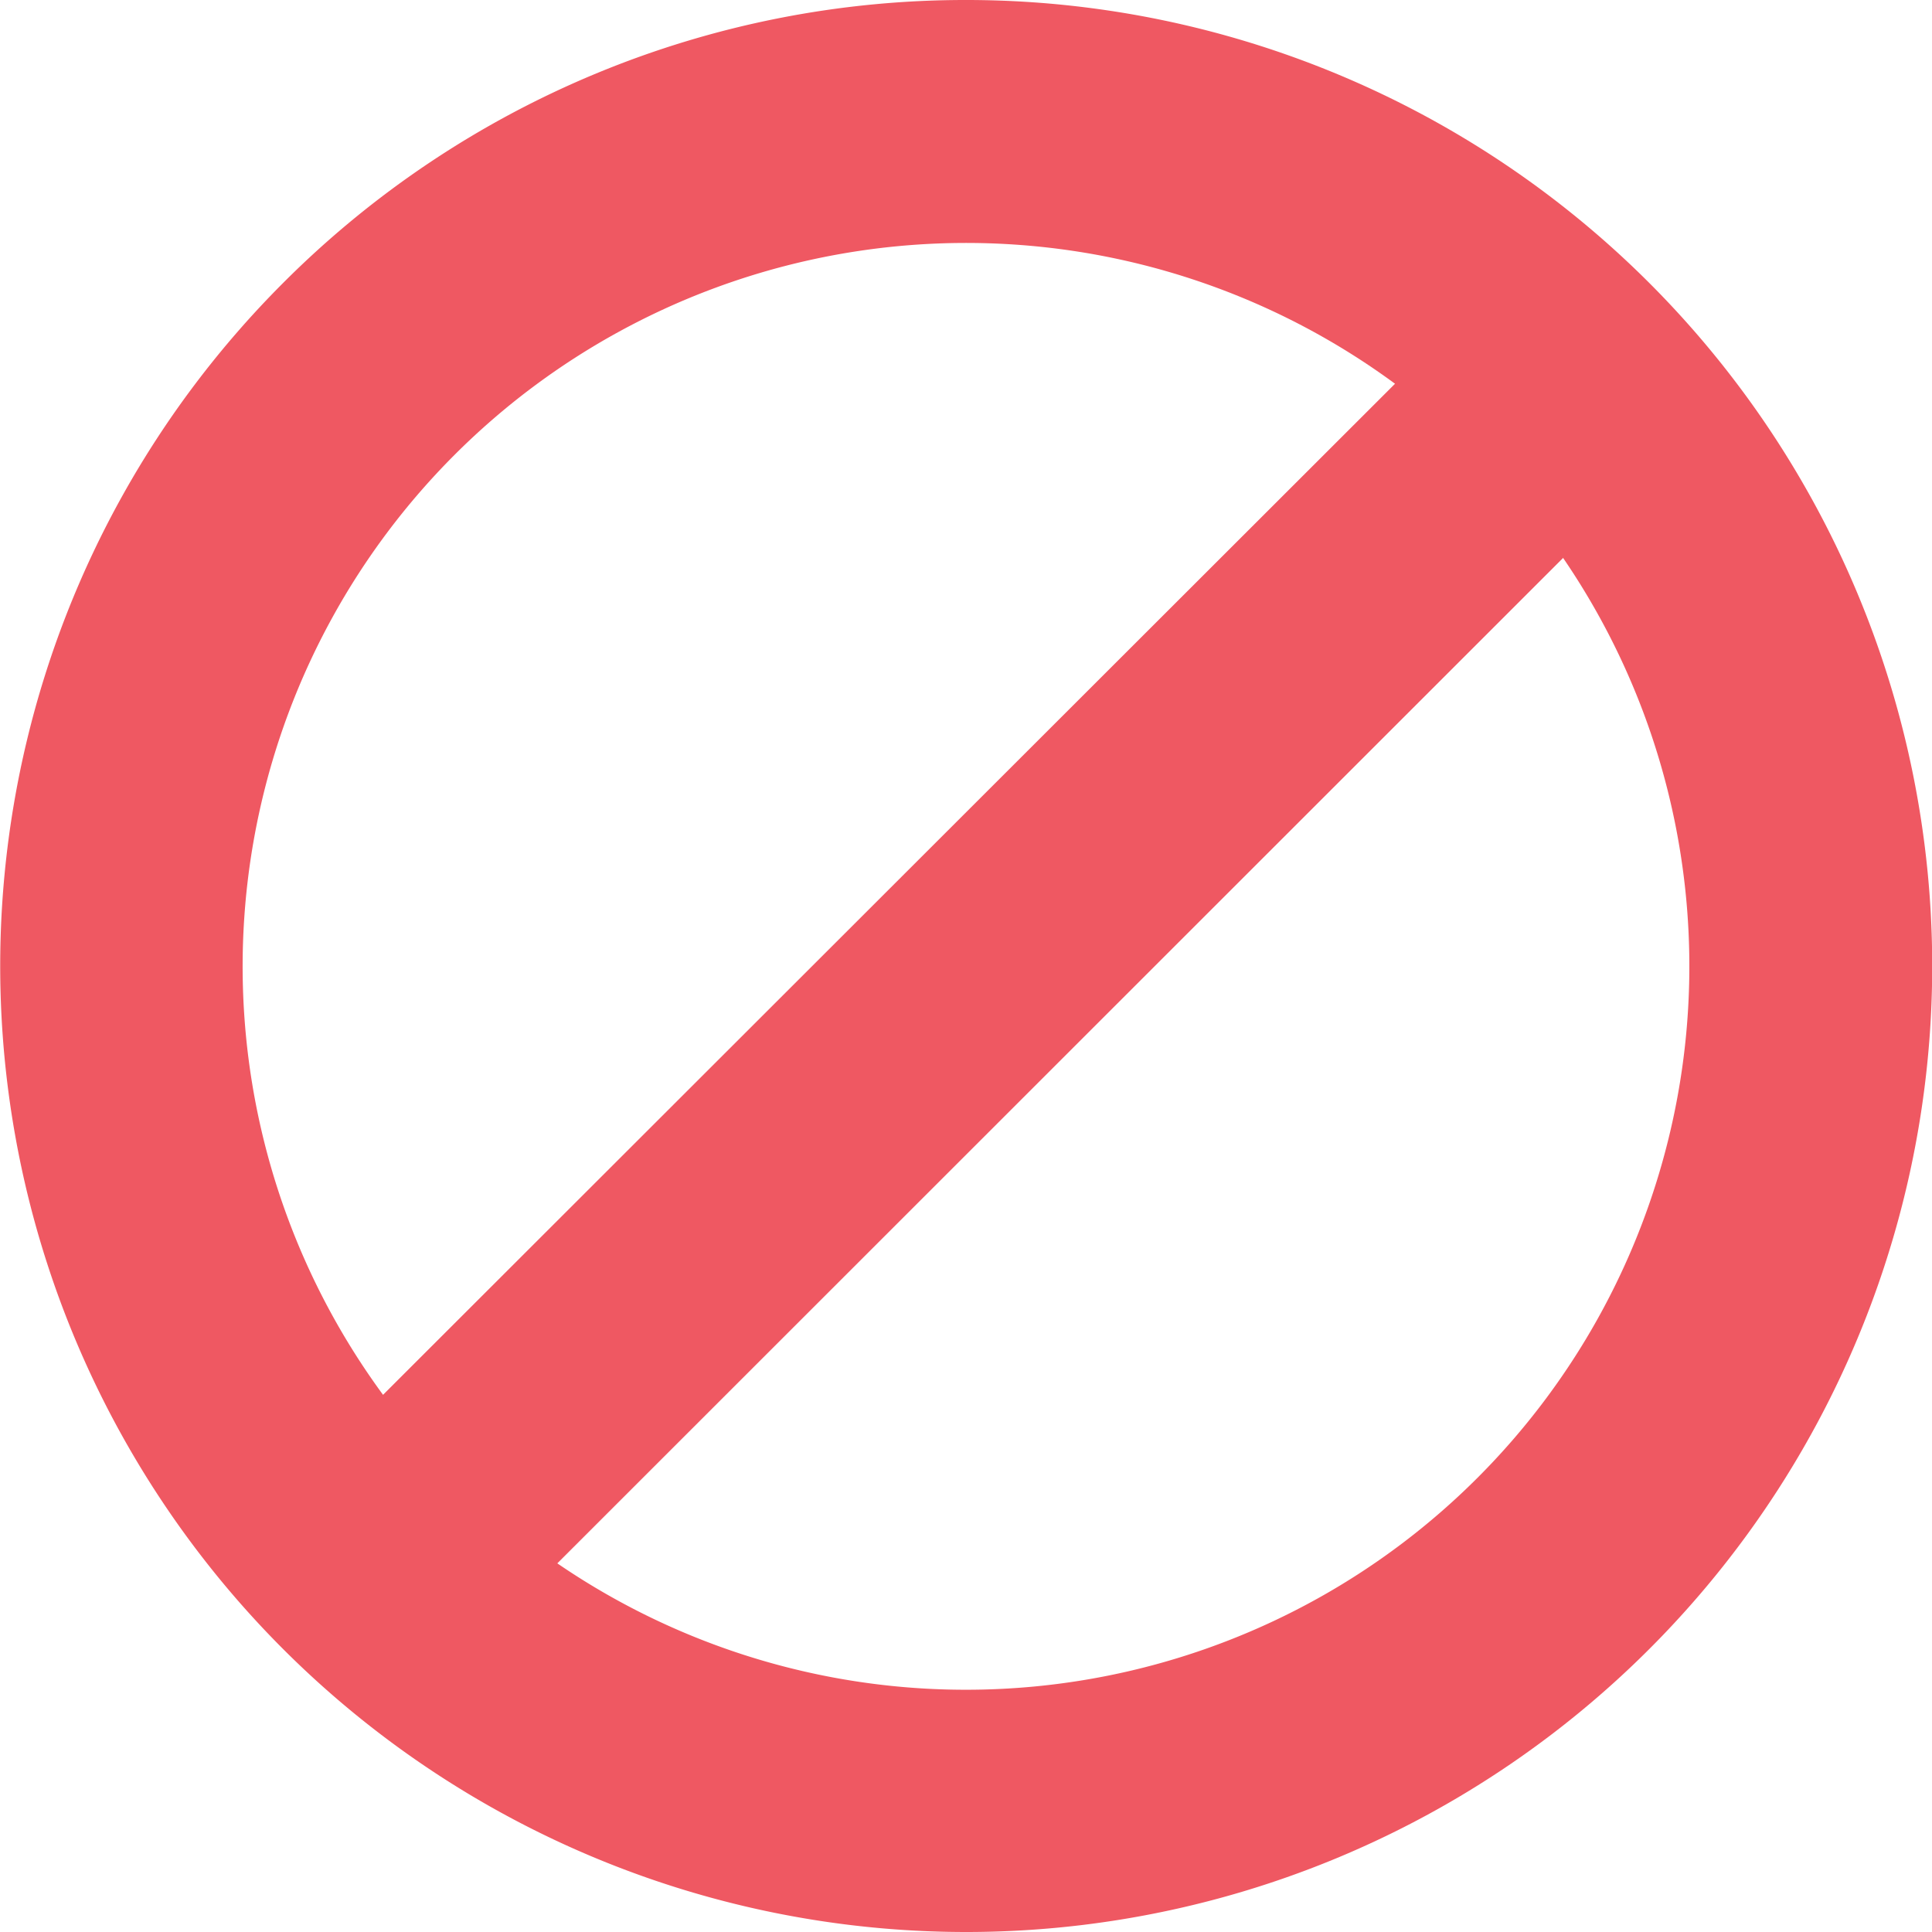 <svg xmlns="http://www.w3.org/2000/svg" width="32" height="32" viewBox="0 0 32 32">
  <g id="block" transform="translate(0)">
    <path id="Path_38695" data-name="Path 38695" d="M16.853.853A16,16,0,1,1,5.541,5.541,15.962,15.962,0,0,1,16.853.853Zm9.894,9.237L10.084,26.747A11.983,11.983,0,0,0,26.74,10.09ZM7.2,23.953,23.959,7.209A11.984,11.984,0,0,0,7.2,23.959Z" transform="translate(-0.853 -0.853)" fill="#ef5862" fill-rule="evenodd"/>
  </g>
</svg>
